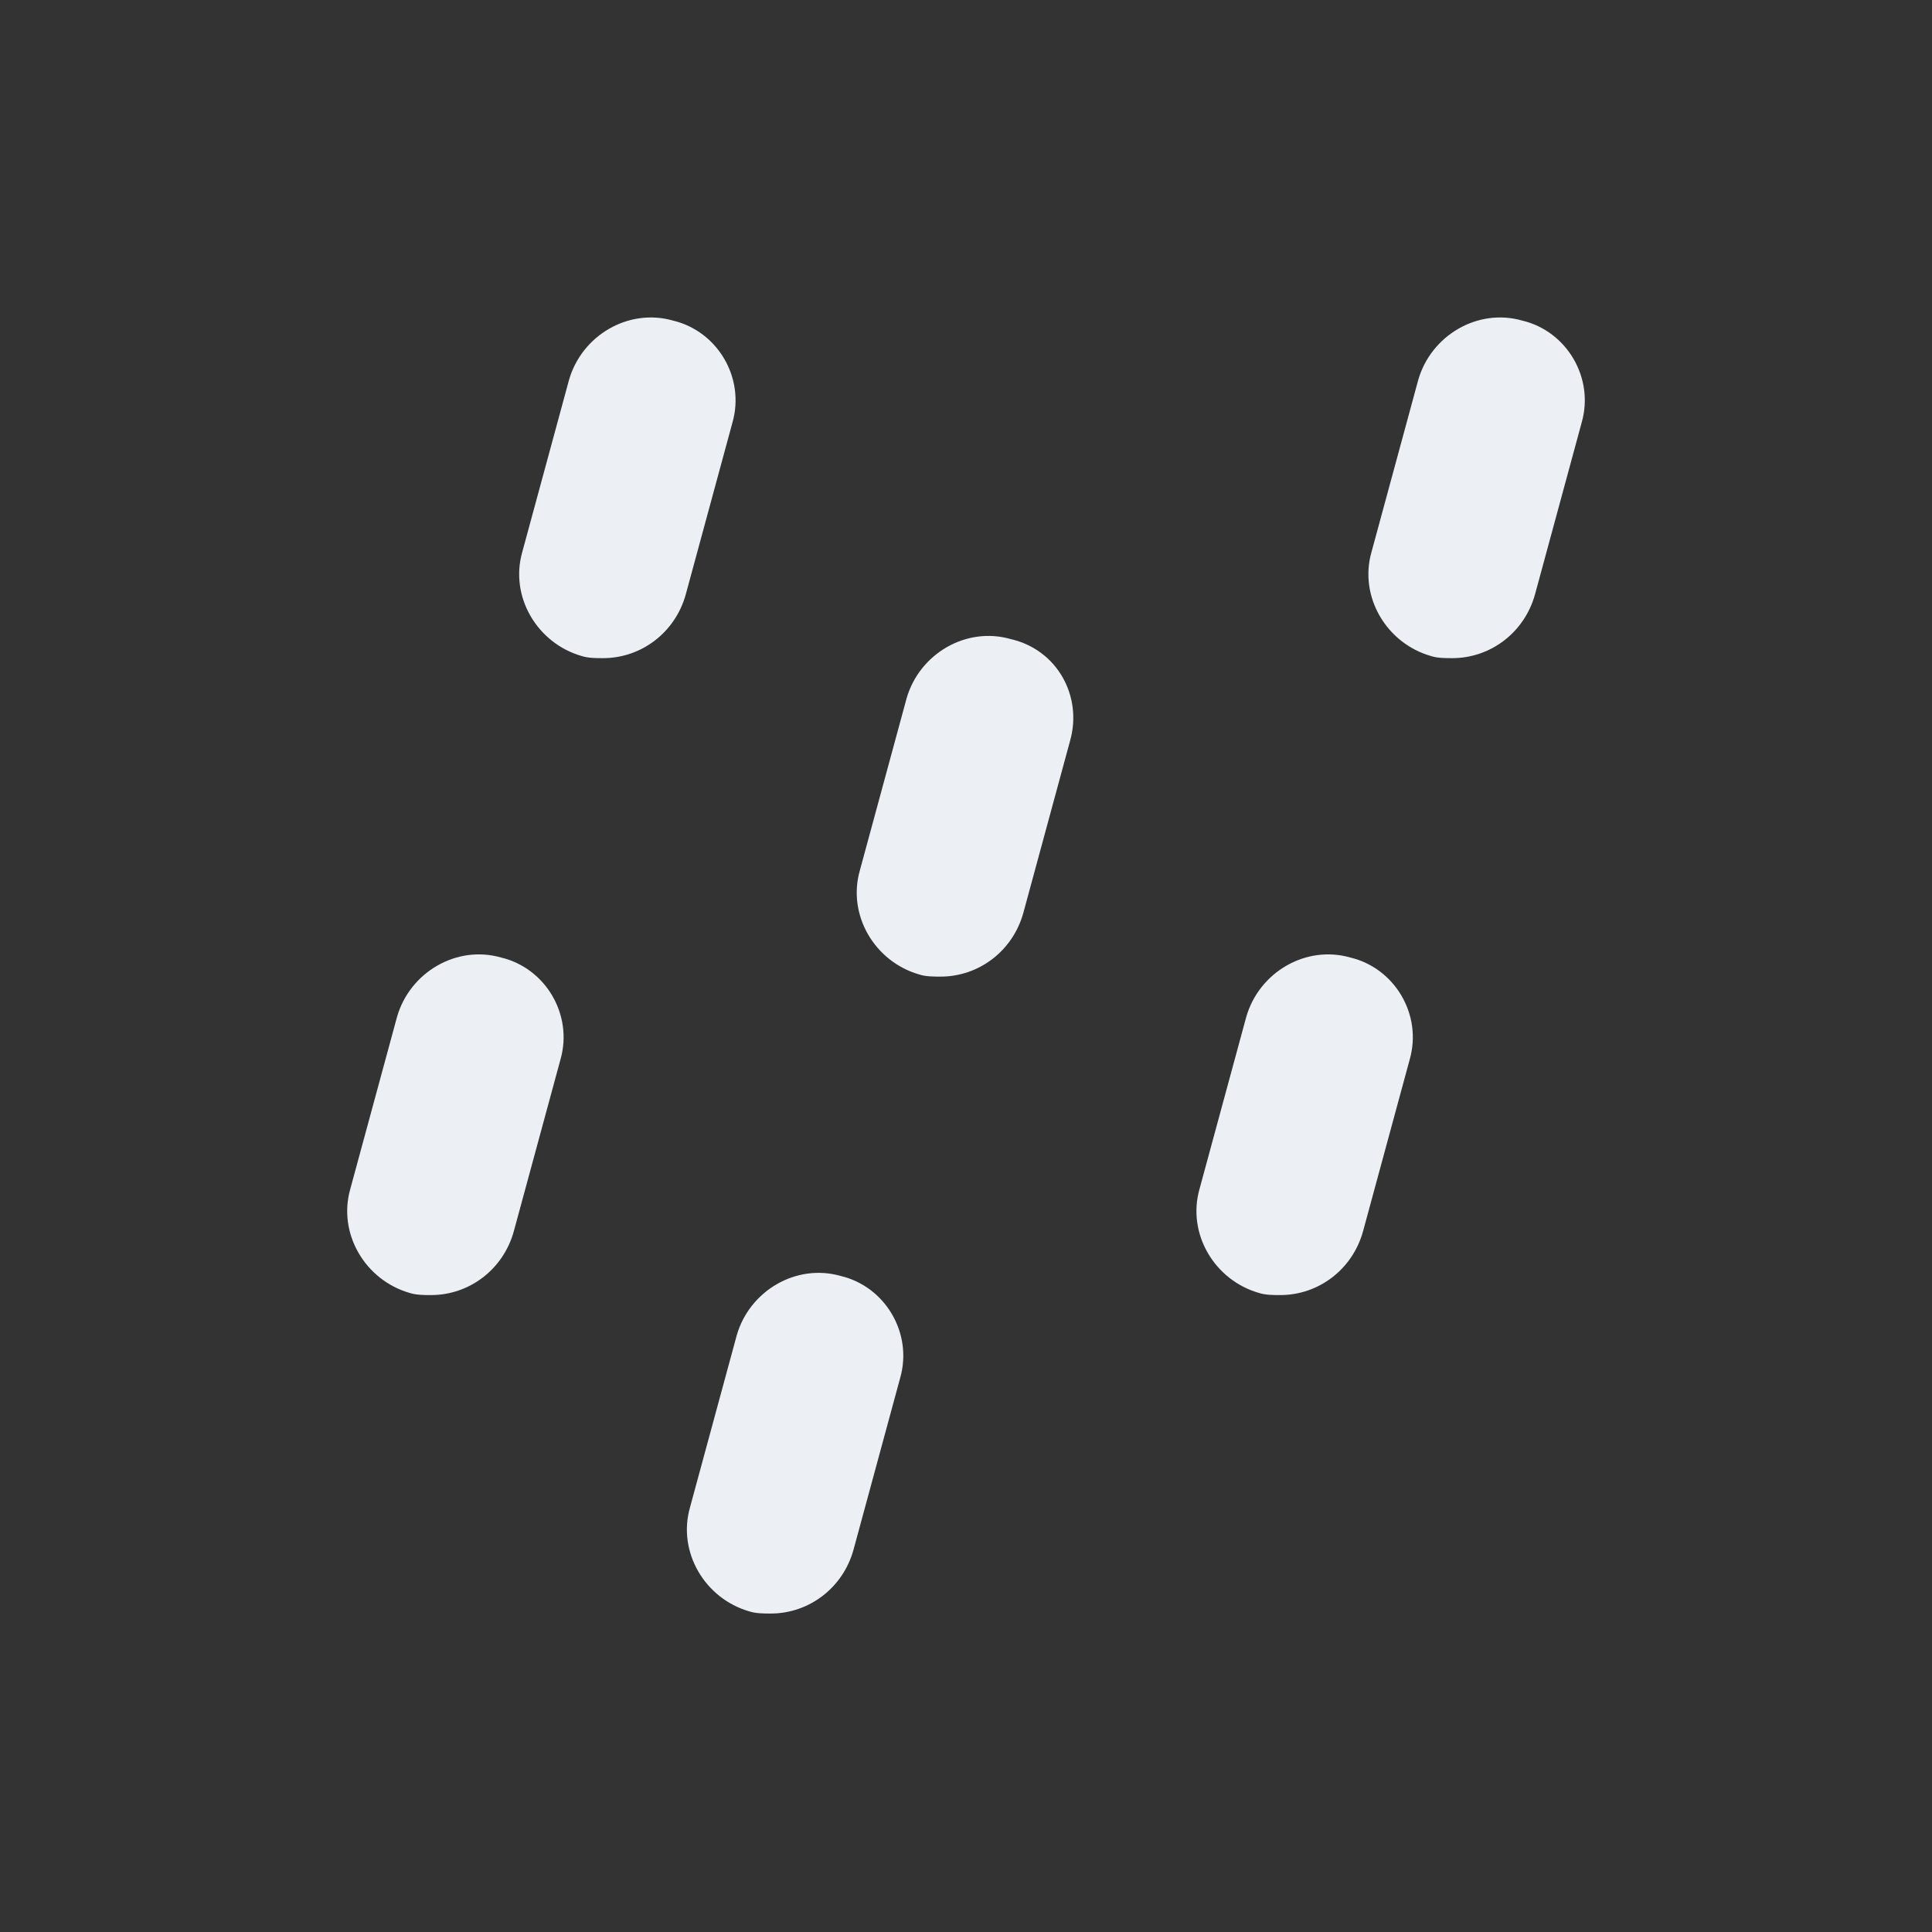 <svg version="1.1" id="Layer_1" xmlns="http://www.w3.org/2000/svg" x="0" y="0" viewBox="0 0 91 91" xml:space="preserve" width="91" height="91"><rect x="0" y="0" width="91" height="91" fill="#333333" stroke="none"/><title>drizzle</title><g class="nc-icon-wrapper" fill="#eceff4"><path d="M31.7 15.1c-2.1-.6-4.3.7-4.9 2.8L24.6 26c-.6 2.1.7 4.3 2.8 4.9.3.1.7.1 1 .1 1.8 0 3.4-1.2 3.9-3l2.2-8.1c.6-2.1-.7-4.3-2.8-4.8z"/><path d="M71.7 15.1c-2.1-.6-4.3.7-4.9 2.8L64.6 26c-.6 2.1.7 4.3 2.8 4.9.3.1.7.1 1 .1 1.8 0 3.4-1.2 3.9-3l2.2-8.1c.6-2.1-.7-4.3-2.8-4.8z"/><path d="M47.6 30.1c-2.1-.6-4.3.7-4.9 2.8L40.5 41c-.6 2.1.7 4.3 2.8 4.9.3.1.7.1 1 .1 1.8 0 3.4-1.2 3.9-3l2.2-8.1c.6-2.1-.6-4.3-2.8-4.8z"/><path d="M23.6 45.1c-2.1-.6-4.3.7-4.9 2.8L16.5 56c-.6 2.1.7 4.3 2.8 4.9.3.1.7.1 1 .1 1.8 0 3.4-1.2 3.9-3l2.2-8.1c.6-2.1-.7-4.3-2.8-4.8z"/><path d="M63.6 45.1c-2.1-.6-4.3.7-4.9 2.8L56.5 56c-.6 2.1.7 4.3 2.8 4.9.3.1.7.1 1 .1 1.8 0 3.4-1.2 3.9-3l2.2-8.1c.6-2.1-.7-4.3-2.8-4.8z"/><path d="M39.6 60.1c-2.1-.6-4.3.7-4.9 2.8L32.5 71c-.6 2.1.7 4.3 2.8 4.9.3.1.7.1 1 .1 1.8 0 3.4-1.2 3.9-3l2.2-8.1c.6-2.1-.7-4.3-2.8-4.8z"/></g></svg>